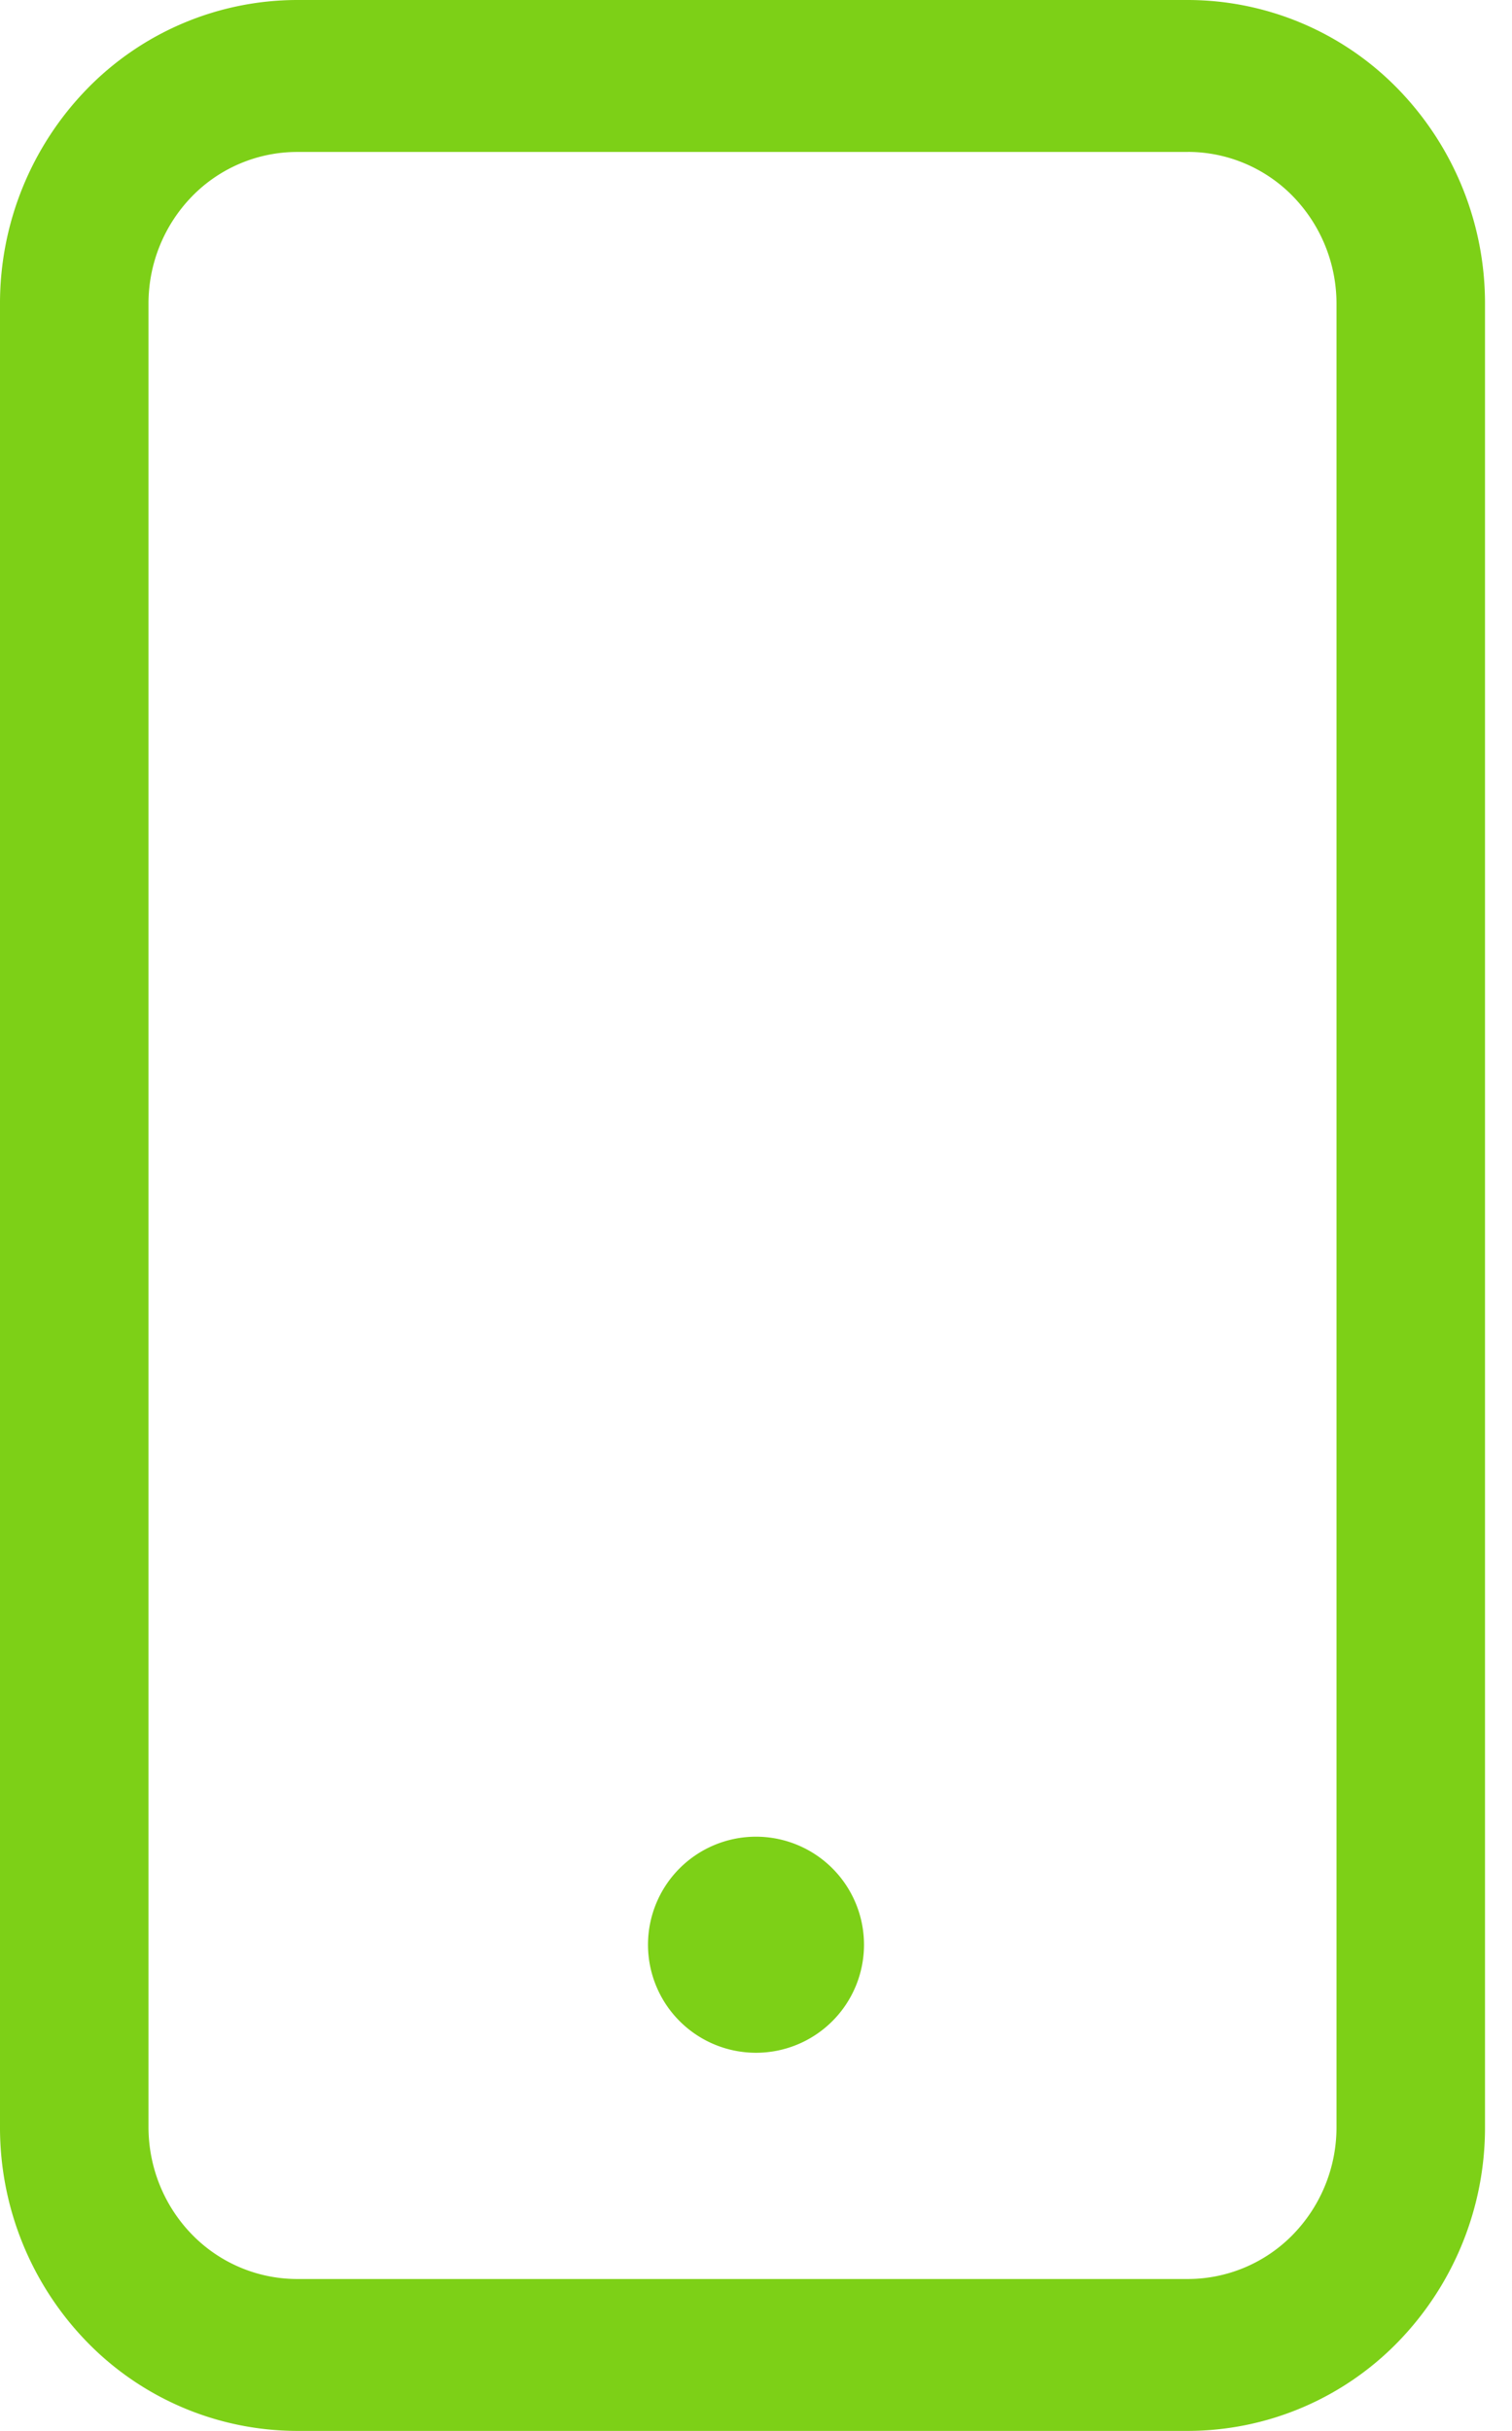 <svg width="28" height="45" fill="none" xmlns="http://www.w3.org/2000/svg"><path fill-rule="evenodd" clip-rule="evenodd" d="M22 2.813H5.5a2.72 2.72 0 00-1.945.823 2.845 2.845 0 00-.805 1.989v33.75c0 .746.29 1.461.805 1.989a2.72 2.72 0 001.945.824H22a2.72 2.72 0 001.945-.824 2.845 2.845 0 00.805-1.989V5.625a2.85 2.85 0 00-.805-1.989A2.72 2.72 0 0022 2.812zM5.5 0a5.439 5.439 0 00-3.89 1.648A5.69 5.69 0 000 5.625v33.75a5.69 5.69 0 001.61 3.977A5.439 5.439 0 005.5 45H22a5.439 5.439 0 003.89-1.648 5.69 5.69 0 001.61-3.977V5.625a5.69 5.69 0 00-1.61-3.977A5.439 5.439 0 0022 0H5.5z" fill="#7DD017"/><path fill-rule="evenodd" clip-rule="evenodd" d="M14 38a2 2 0 100-4 2 2 0 000 4z" fill="#7DD017"/></svg>